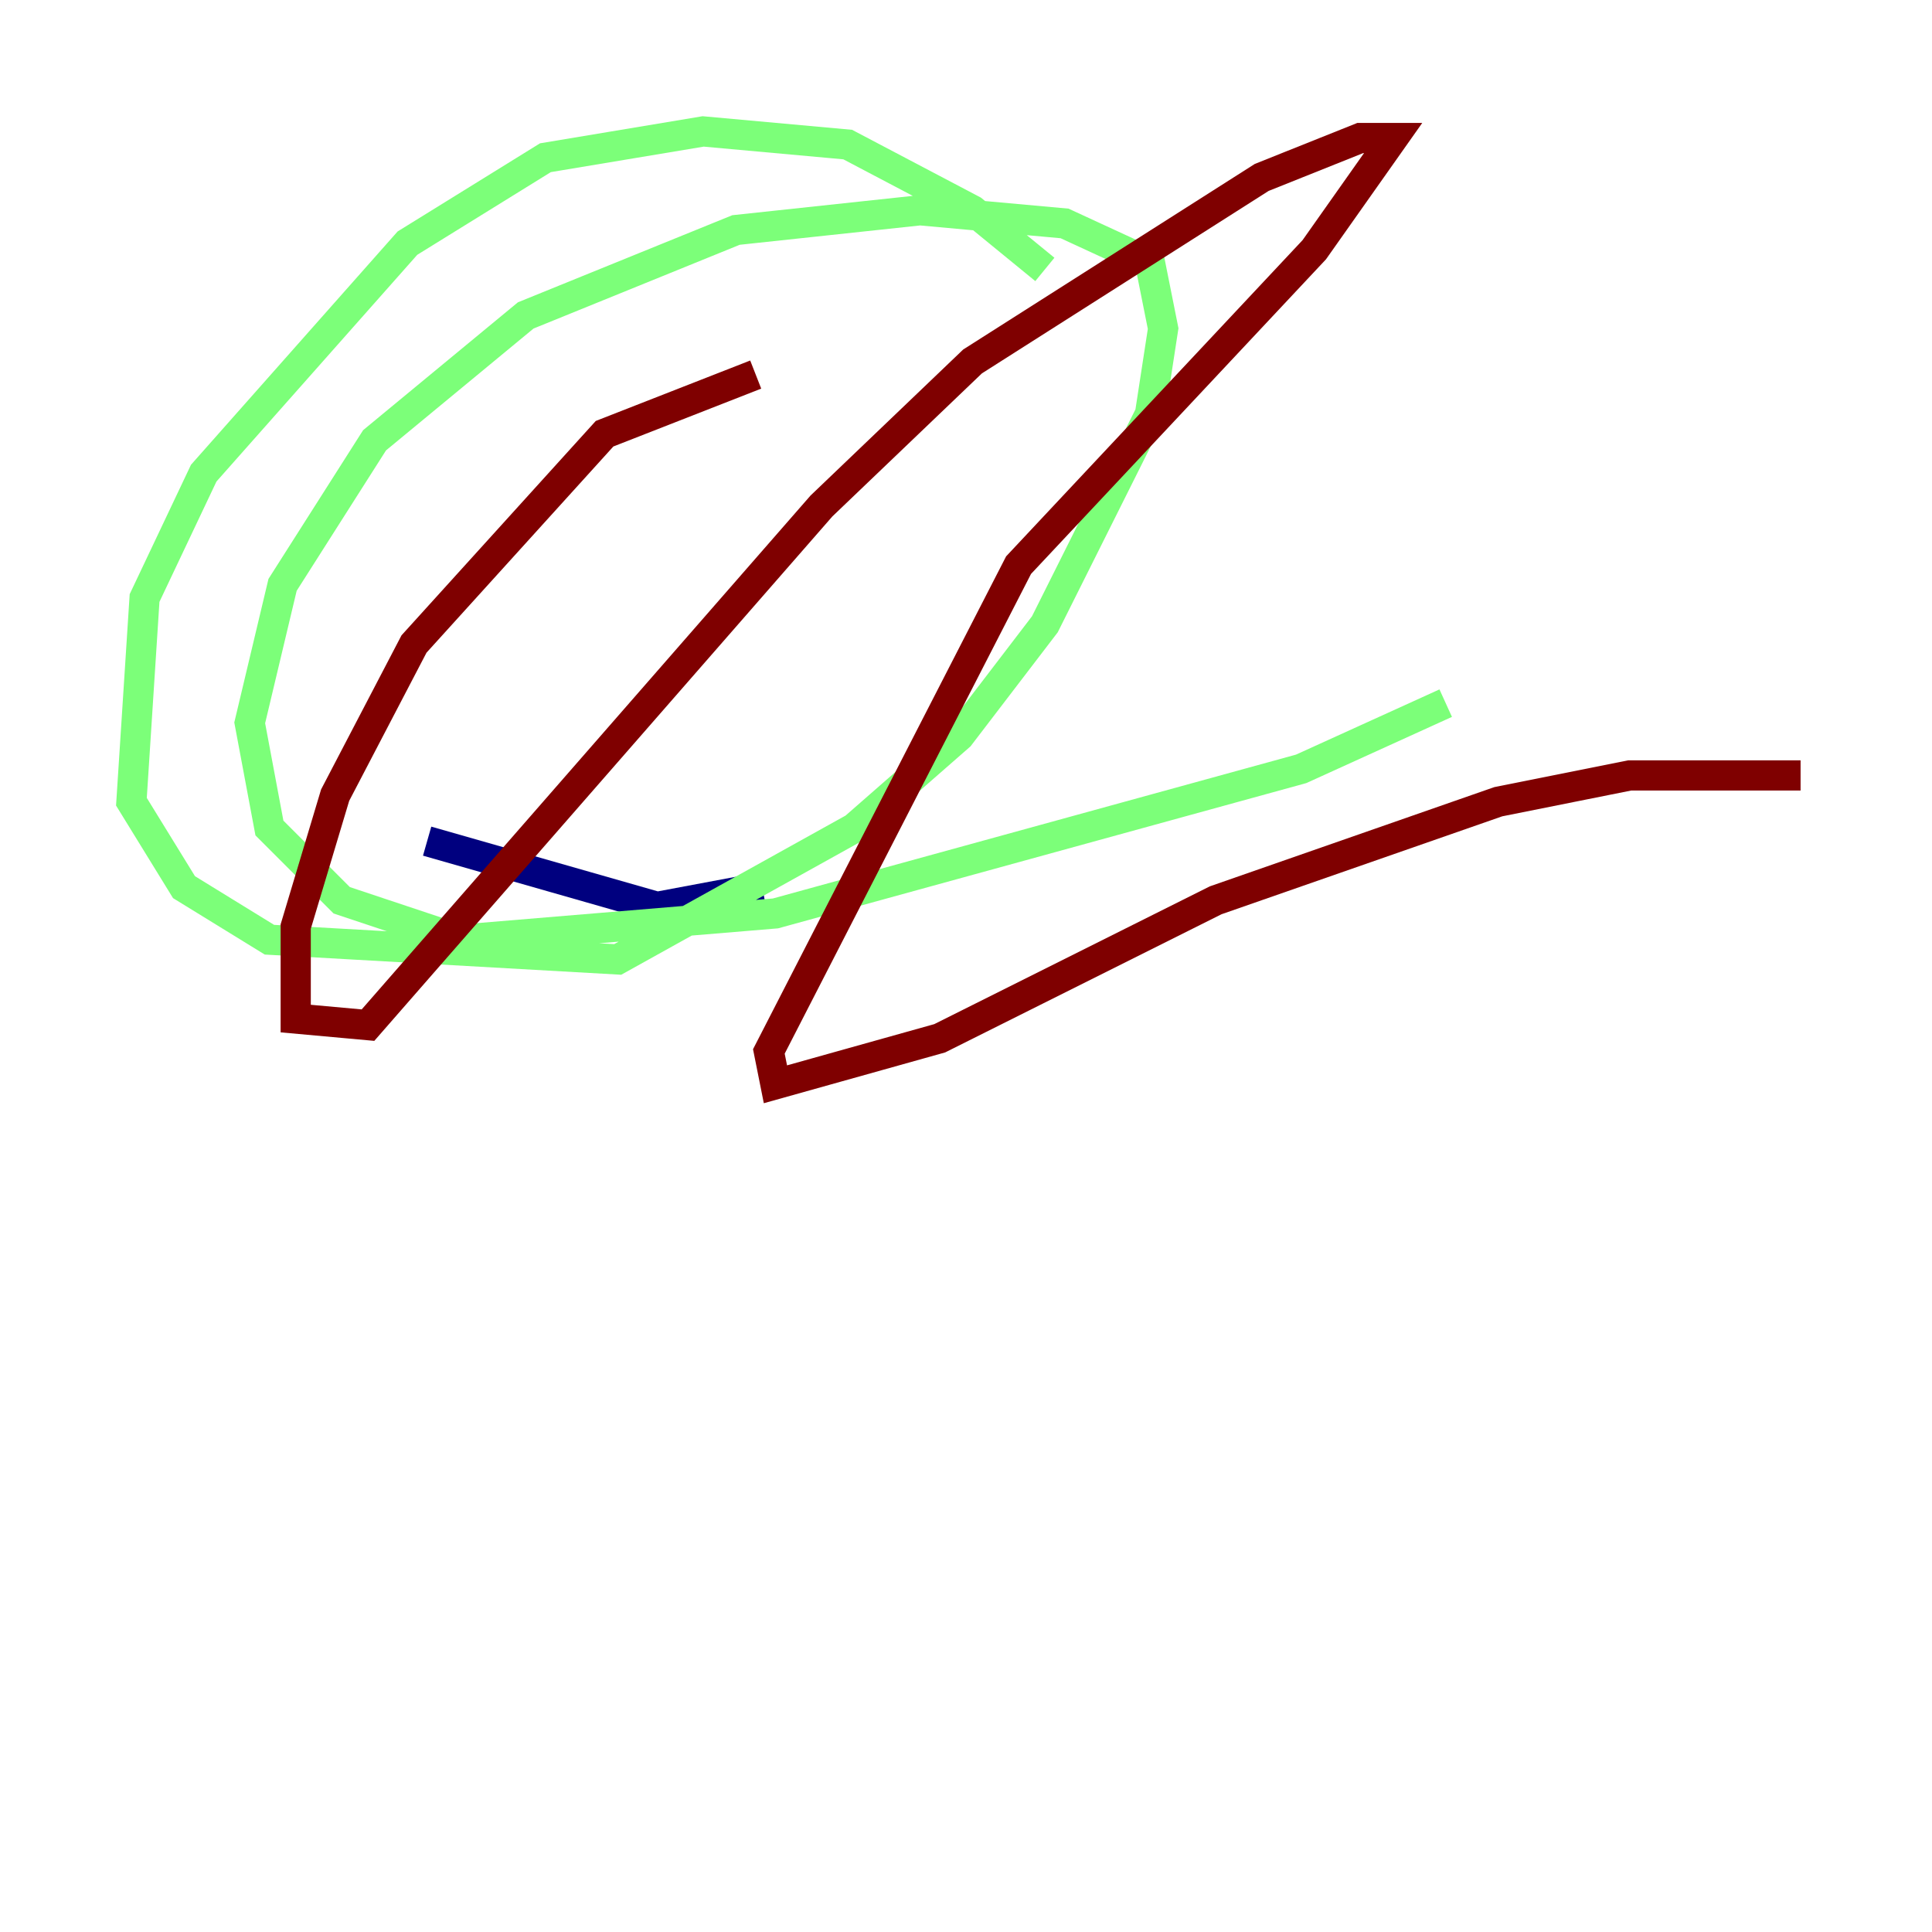 <?xml version="1.0" encoding="utf-8" ?>
<svg baseProfile="tiny" height="128" version="1.2" viewBox="0,0,128,128" width="128" xmlns="http://www.w3.org/2000/svg" xmlns:ev="http://www.w3.org/2001/xml-events" xmlns:xlink="http://www.w3.org/1999/xlink"><defs /><polyline fill="none" points="28.299,55.728 43.537,60.082 50.503,58.776" stroke="#00007f" stroke-width="2" /><polyline fill="none" points="69.225,17.85 64.435,13.932 56.163,9.578 46.585,8.707 36.136,10.449 26.993,16.109 13.497,31.347 9.578,39.619 8.707,53.116 12.191,58.776 17.85,62.258 40.925,63.565 56.599,54.857 63.565,48.762 69.225,41.361 76.191,27.429 77.061,21.769 76.191,17.415 70.531,14.803 60.952,13.932 48.762,15.238 34.83,20.898 24.816,29.17 18.721,38.748 16.544,47.891 17.85,54.857 22.64,59.646 30.476,62.258 51.374,60.517 86.204,50.939 95.782,46.585" stroke="#7cff79" stroke-width="2" /><polyline fill="none" points="50.068,24.816 40.054,28.735 27.429,42.667 22.204,52.68 19.592,61.388 19.592,67.483 24.381,67.918 54.422,33.524 64.435,23.946 83.592,11.755 90.122,9.143 92.299,9.143 87.075,16.544 67.483,37.442 50.939,69.66 51.374,71.837 62.258,68.789 80.544,59.646 99.265,53.116 107.973,51.374 119.293,51.374" stroke="#7f0000" stroke-width="2" /></svg>